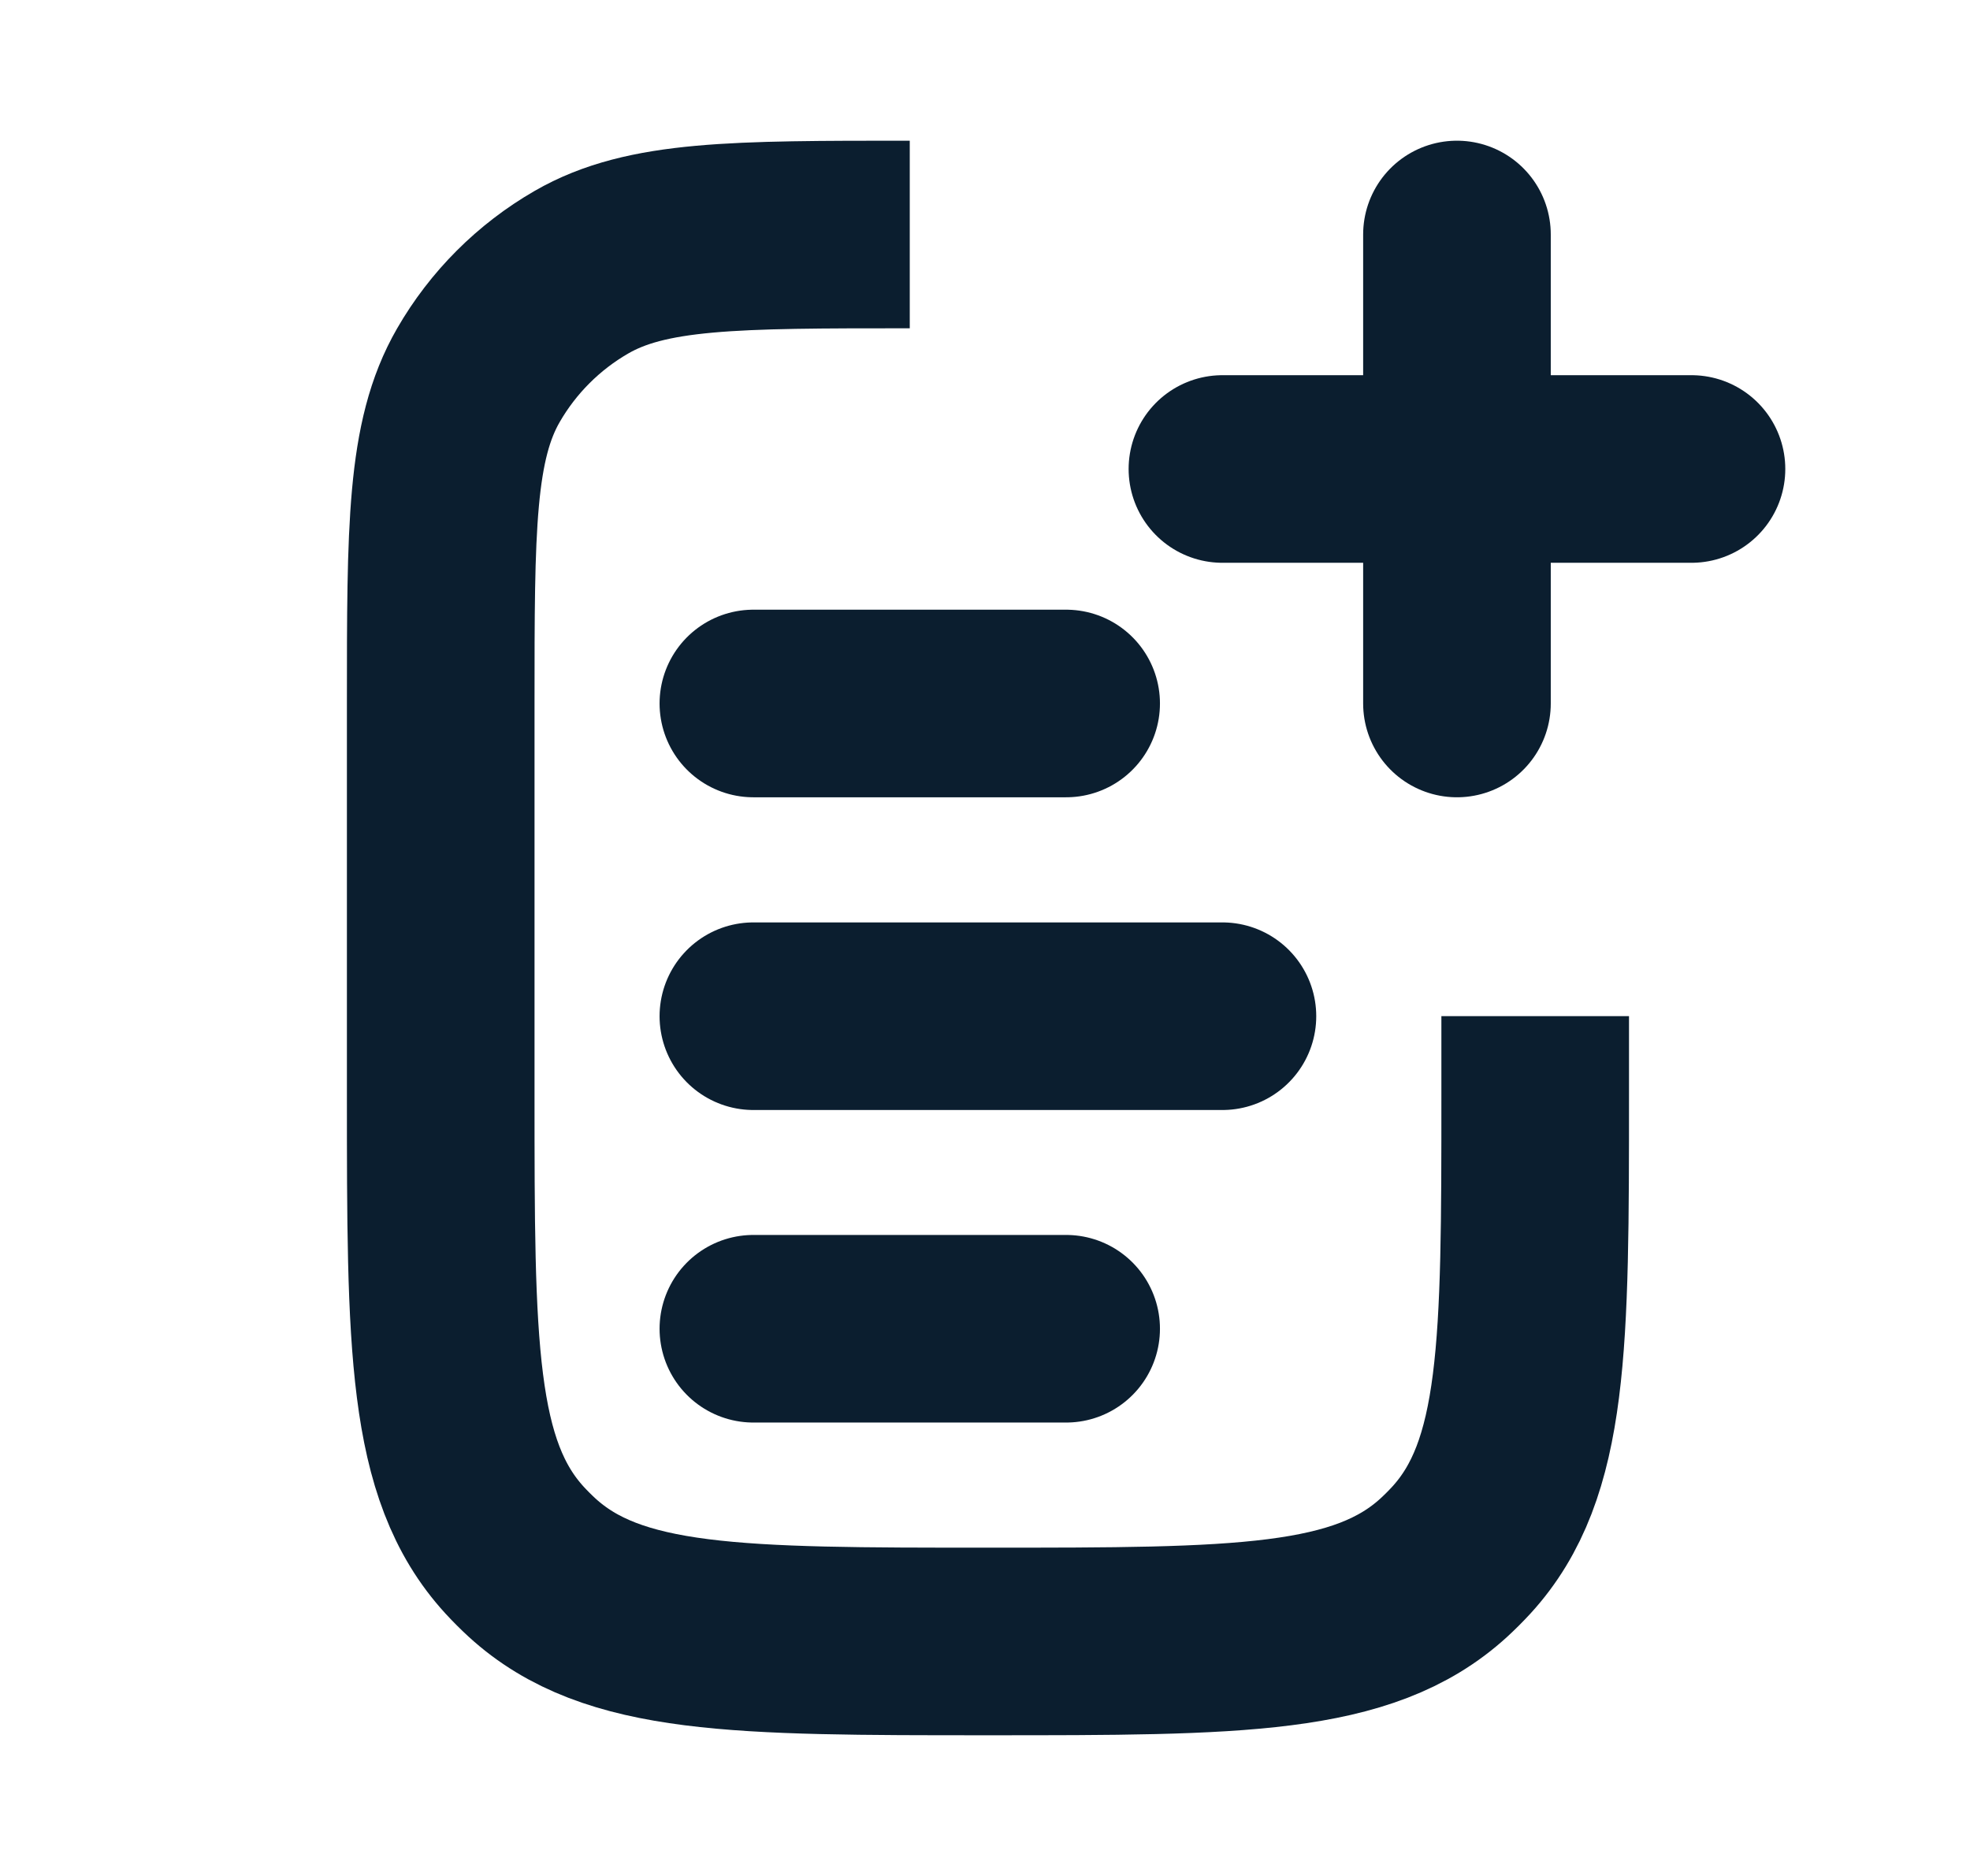 <svg width="21" height="20" viewBox="0 0 21 20" fill="none" xmlns="http://www.w3.org/2000/svg">
<path d="M8.031 10.834L13.031 10.834" stroke="#0B1E2F" stroke-width="2" stroke-linecap="round"/>
<path d="M8.031 7.5L11.365 7.5" stroke="#0B1E2F" stroke-width="2" stroke-linecap="round"/>
<path d="M8.031 14.166L11.365 14.166" stroke="#0B1E2F" stroke-width="2" stroke-linecap="round"/>
<path d="M16.365 10.833V11.667C16.365 14.333 16.365 15.667 15.577 16.527C15.518 16.591 15.456 16.653 15.392 16.712C14.531 17.5 13.198 17.5 10.532 17.5V17.5C7.865 17.5 6.532 17.5 5.671 16.712C5.607 16.653 5.545 16.591 5.486 16.527C4.698 15.667 4.698 14.333 4.698 11.667V7.5C4.698 5.631 4.698 4.696 5.1 4C5.363 3.544 5.742 3.165 6.198 2.902C6.894 2.5 7.829 2.5 9.698 2.5V2.5" stroke="#0B1E2F" stroke-width="2"/>
<path d="M15.531 2.5L15.531 7.5" stroke="#0B1E2F" stroke-width="2" stroke-linecap="round"/>
<path d="M18.031 5L13.031 5" stroke="#0B1E2F" stroke-width="2" stroke-linecap="round"/>
</svg>
